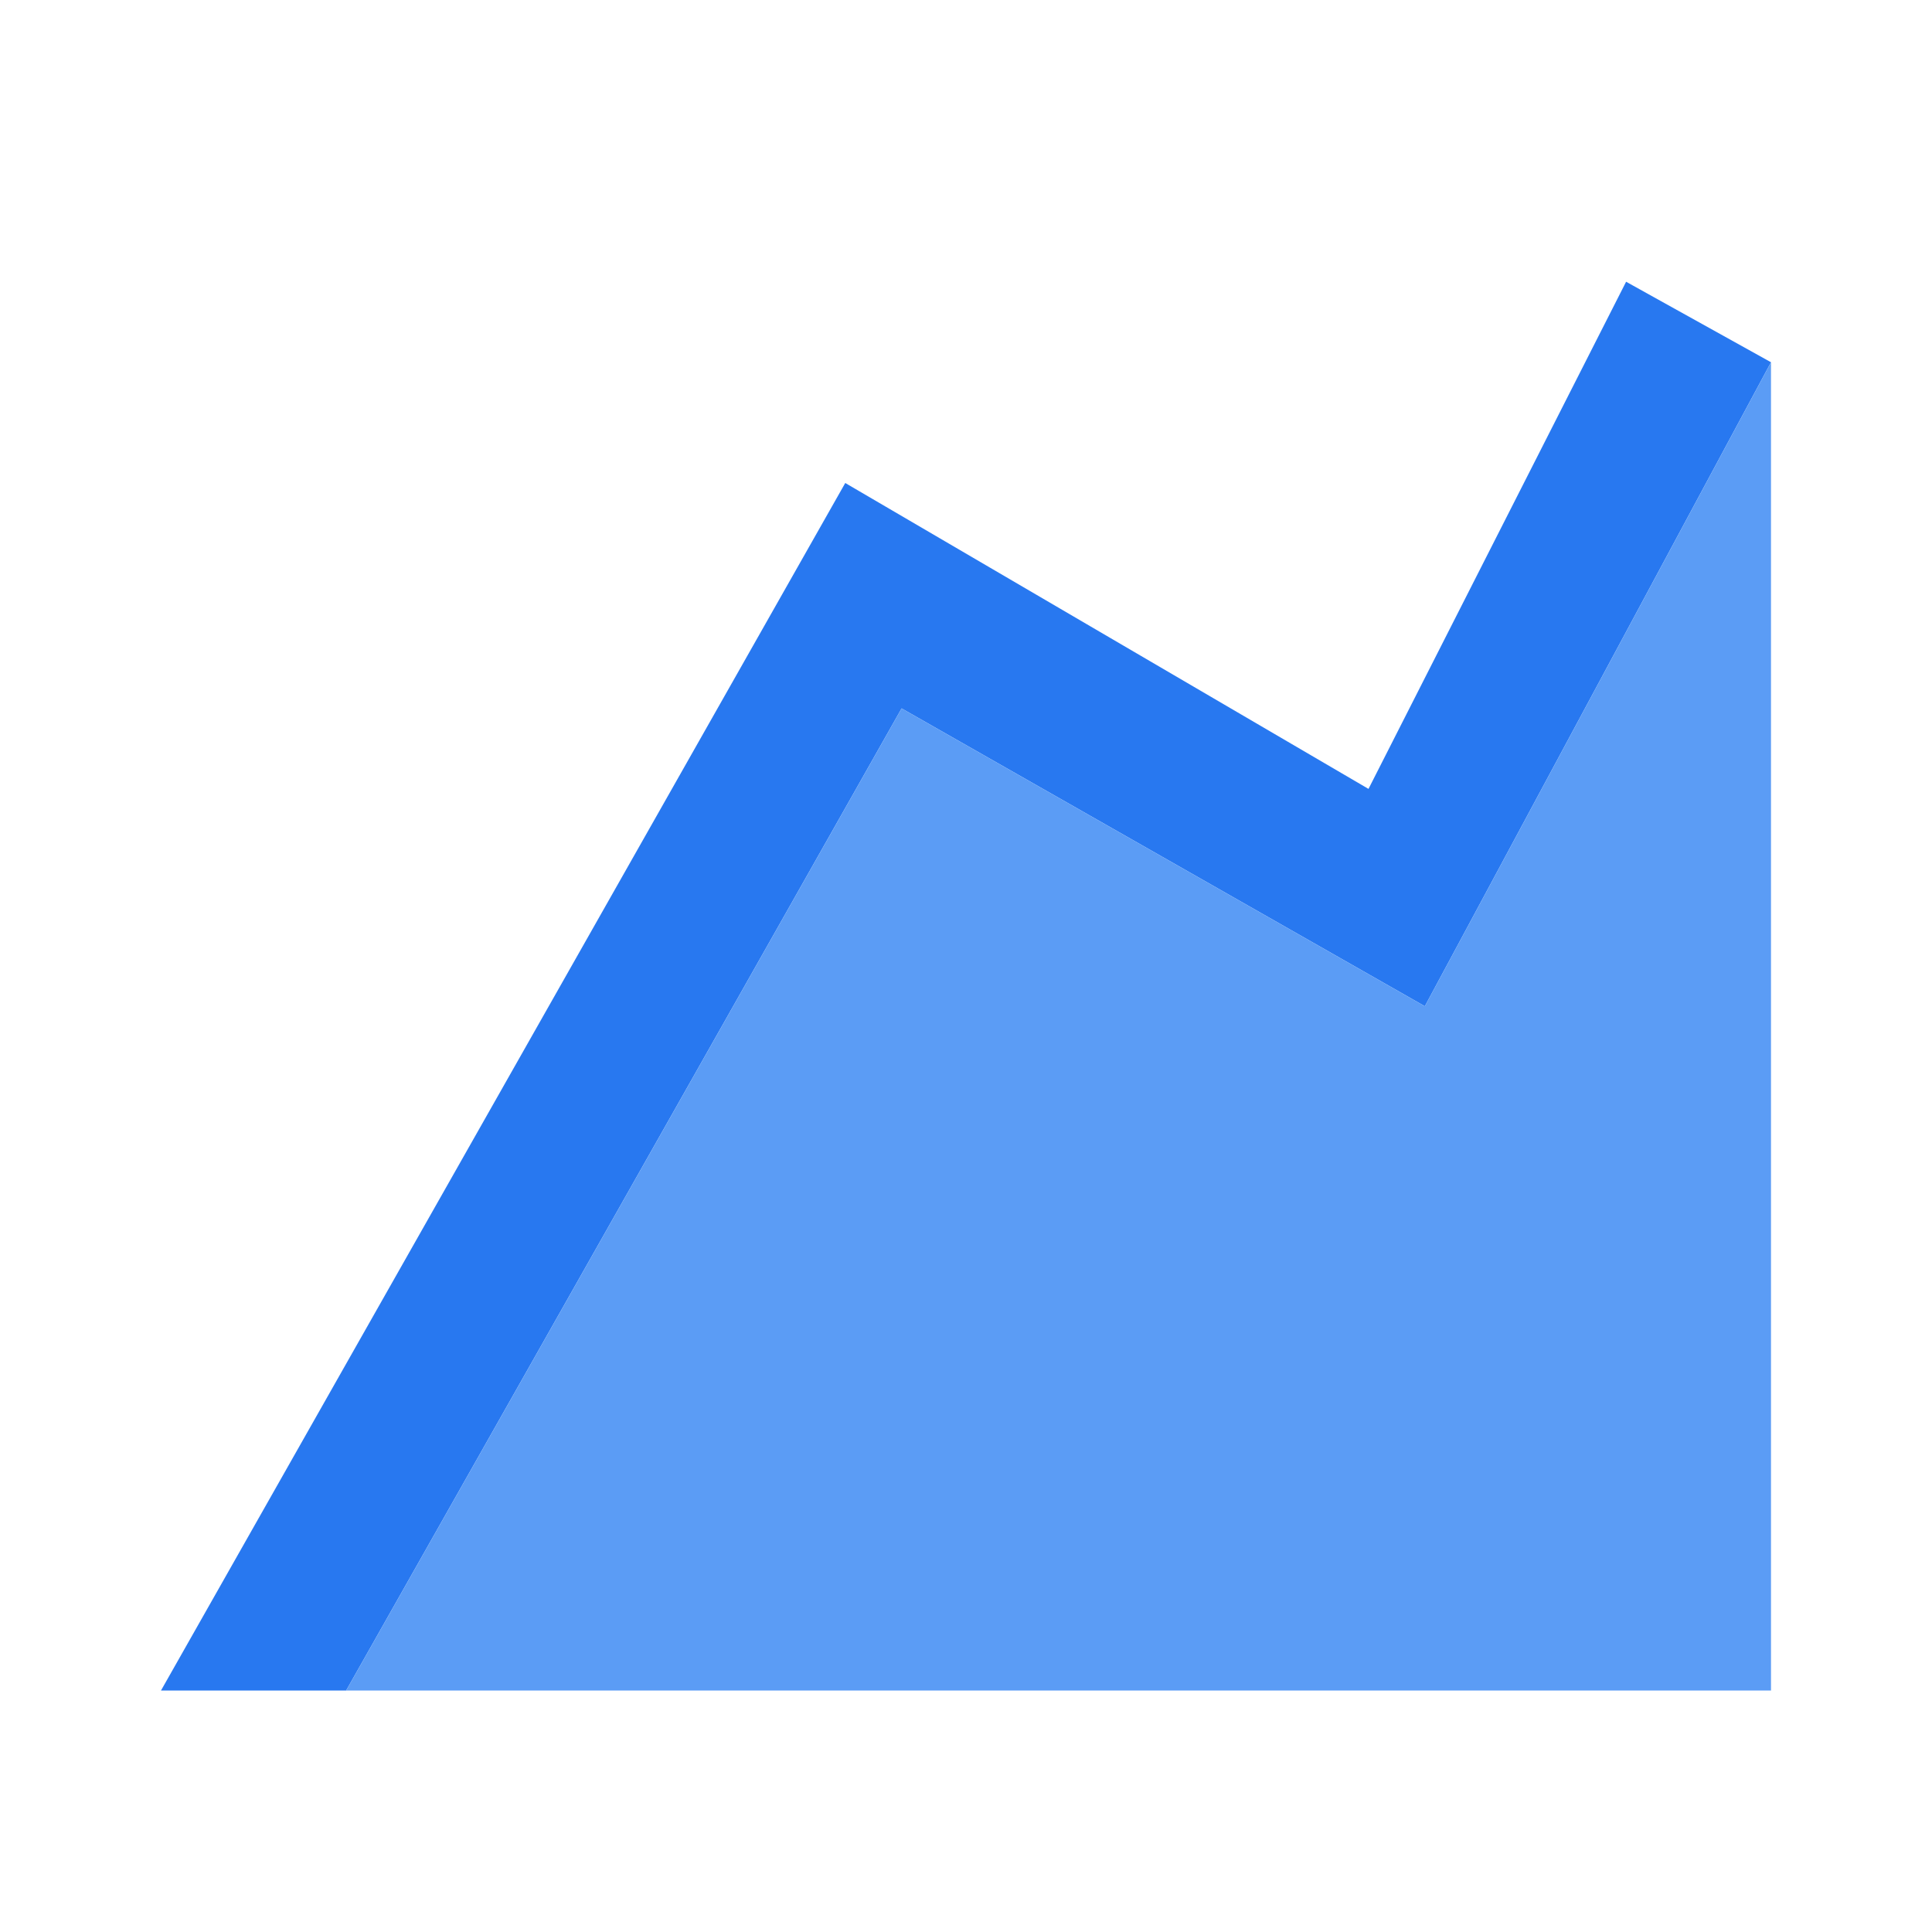 <?xml version="1.0" encoding="utf-8"?>
<!-- Generator: Adobe Illustrator 22.1.0, SVG Export Plug-In . SVG Version: 6.00 Build 0)  -->
<svg version="1.1" id="Ebene_1" xmlns="http://www.w3.org/2000/svg" xmlns:xlink="http://www.w3.org/1999/xlink" x="0px" y="0px"
	 width="24px" height="24px" viewBox="0 0 24 24" enable-background="new 0 0 24 24" xml:space="preserve">
<g>
	<polygon fill="#2878F0" points="20.2,3.5 17,9.8 10.5,6 2,21 4.3,21 11.2,8.8 17.7,12.5 22,4.5 	"/>
	<polygon fill="#5B9CF5" points="22,4.5 17.7,12.5 11.2,8.8 4.3,21 22,21 	"/>
</g>
</svg>
